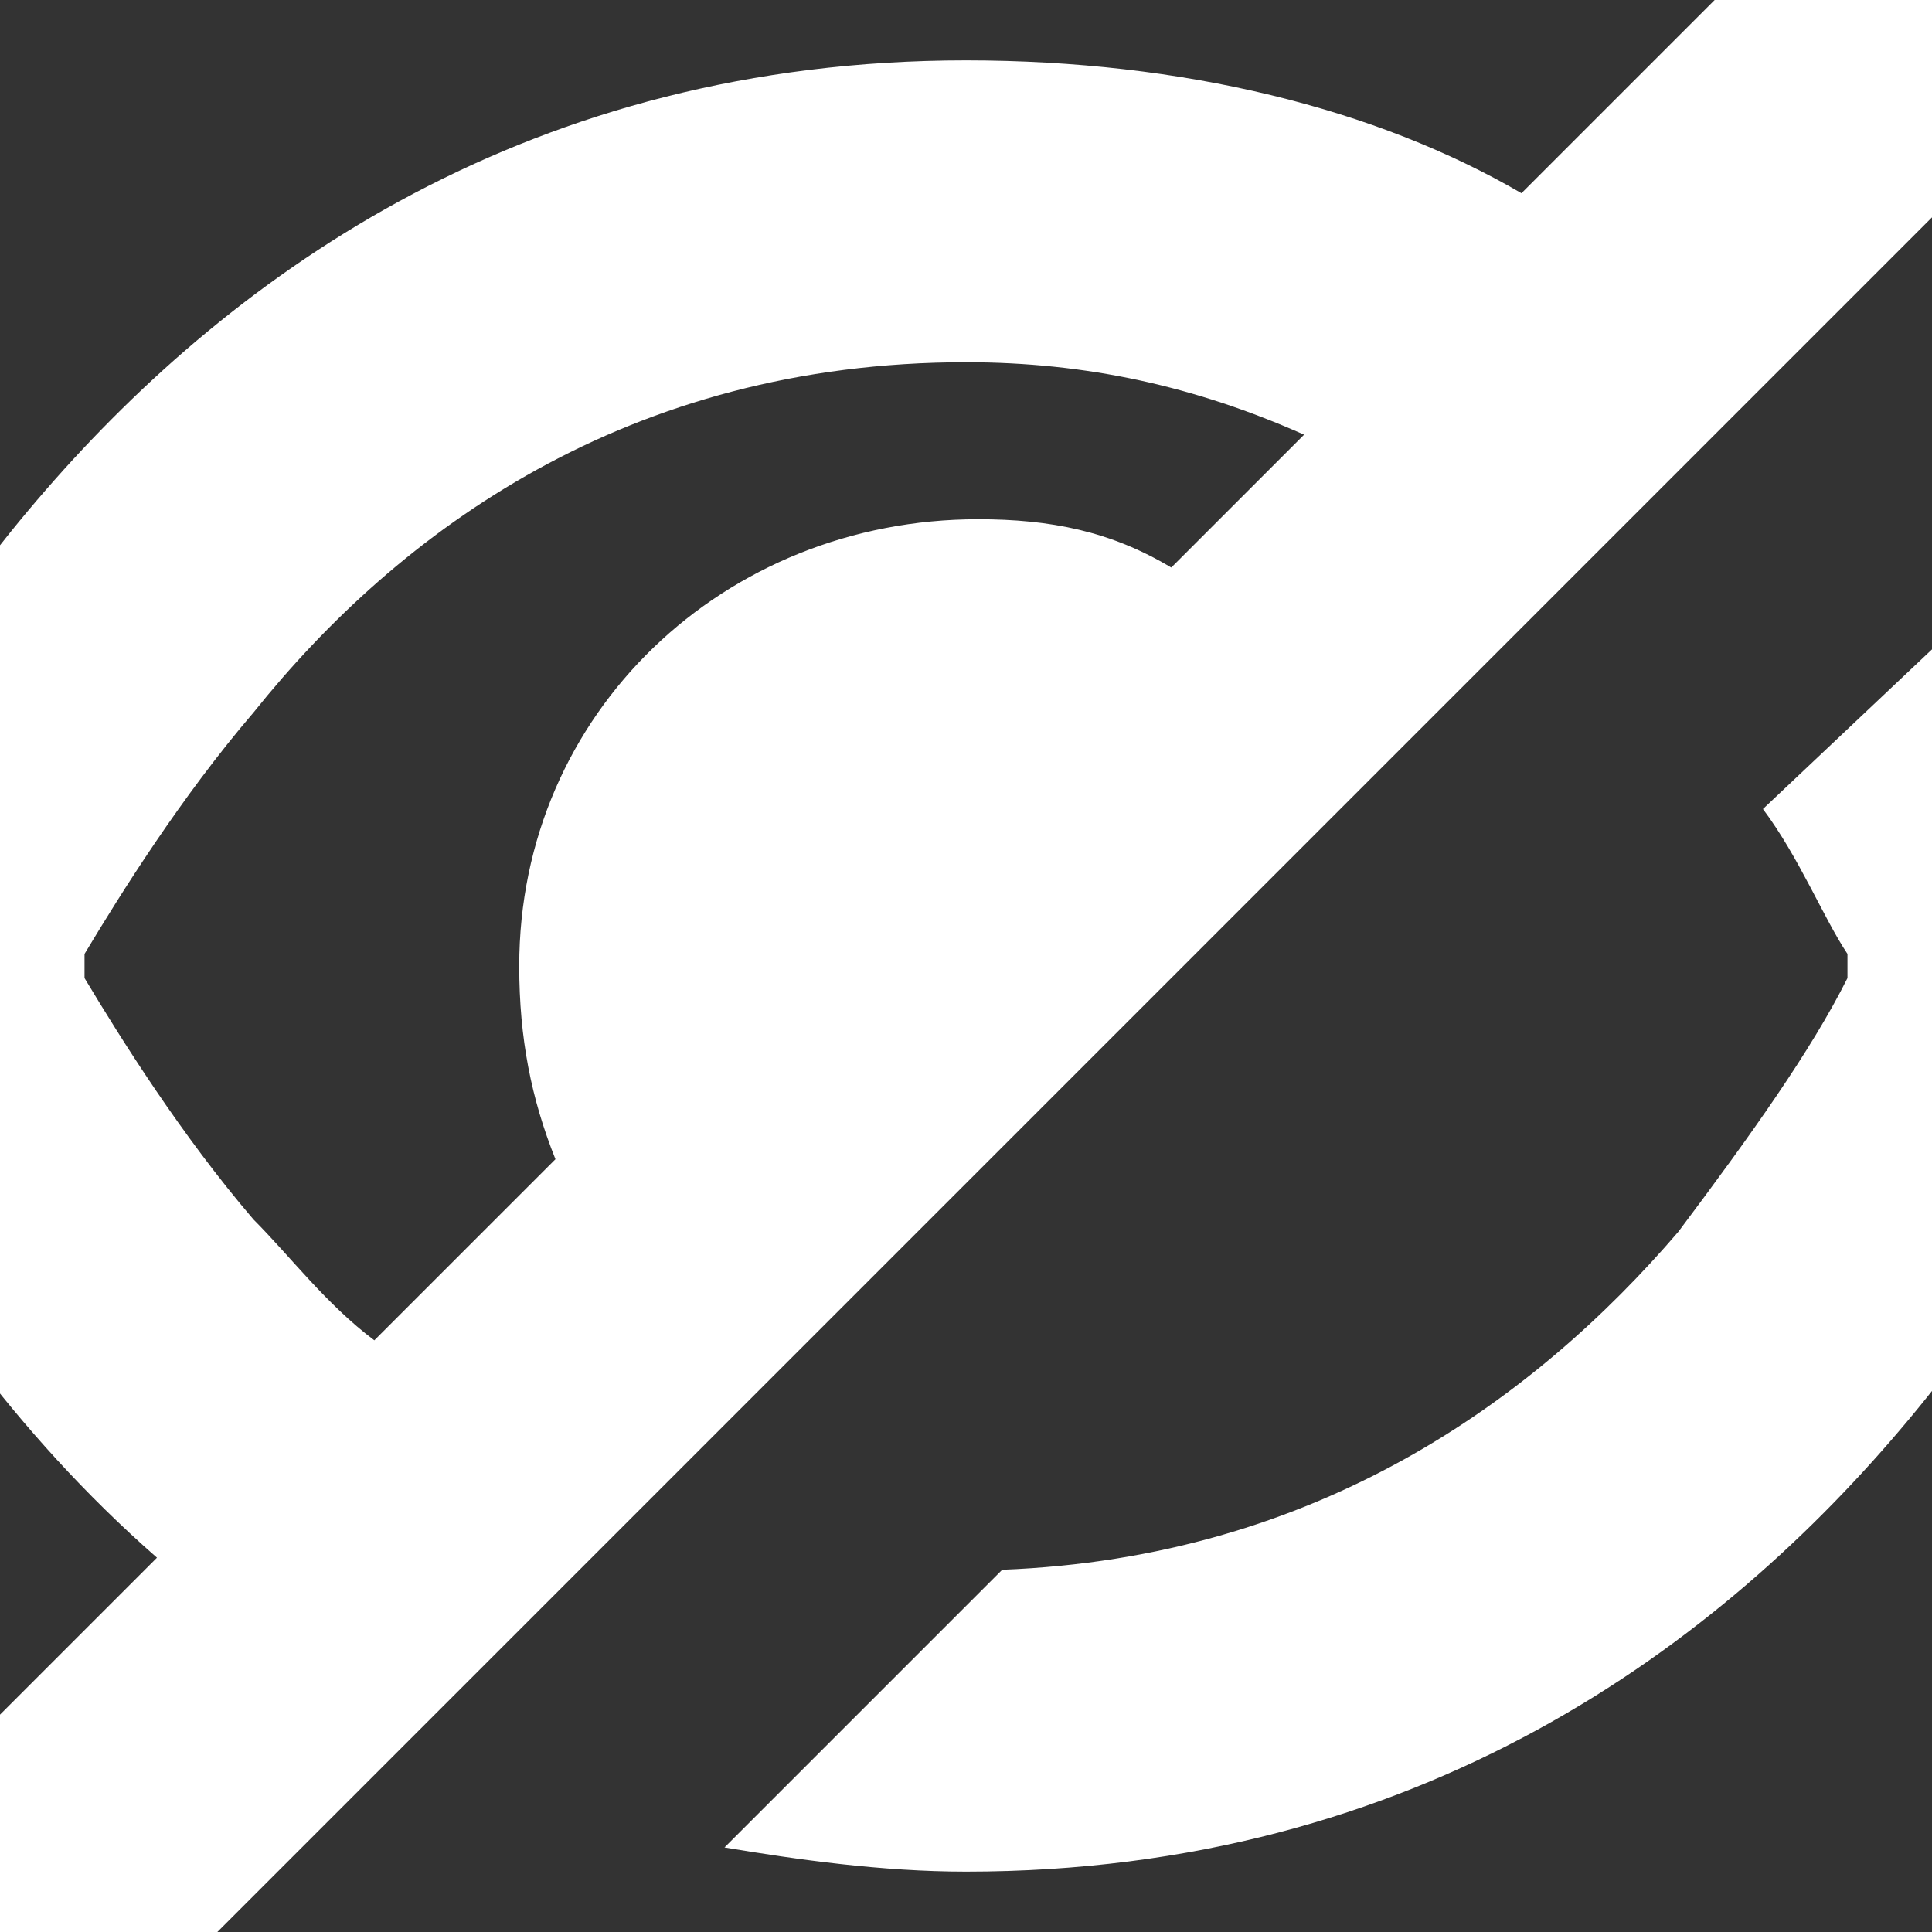 <?xml version="1.0" encoding="utf-8"?>
<!-- Generator: Adobe Illustrator 24.1.1, SVG Export Plug-In . SVG Version: 6.00 Build 0)  -->
<svg version="1.1" id="Layer_1" xmlns="http://www.w3.org/2000/svg" xmlns:xlink="http://www.w3.org/1999/xlink" x="0px" y="0px"
	 viewBox="0 0 16 16" style="enable-background:new 0 0 16 16;" xml:space="preserve">
<rect x="0" y="0" width="16" height="16" fill="#333333" stroke="none"/>
<style type="text/css">
	.st0{fill-rule:evenodd;clip-rule:evenodd;fill:#FFFFFF;}
</style>
<path class="st0" d="M16.4-0.4c0.5,0.5,0.5,1.3,0,1.8l-15,15c-0.5,0.5-1.3,0.5-1.8,0c-0.5-0.5-0.5-1.3,0-1.8l1.7-1.7
	C-1.1,10.8-2,8-2,8l0,0c0.2-0.5,2.8-7.5,10-7.5c1.8,0,3.4,0.4,4.6,1.1l2-2C15.1-0.9,15.9-0.9,16.4-0.4z M16.4,5C17.5,6.6,18,8,18,8
	s-2.5,7.5-10,7.5c-0.7,0-1.4-0.1-2-0.2L8.3,13c2.6-0.1,4.4-1.4,5.6-2.8c0.6-0.8,1.1-1.5,1.4-2.1l0-0.1l0-0.1
	c-0.2-0.3-0.4-0.8-0.7-1.2L16.4,5z M8,3C5.2,3,3.3,4.4,2.1,5.9C1.5,6.6,1,7.4,0.7,7.9l0,0.1l0,0.1C1,8.6,1.5,9.4,2.1,10.1
	c0.3,0.3,0.6,0.7,1,1l1.5-1.5C4.4,9.1,4.3,8.6,4.3,8c0-2.1,1.7-3.7,3.8-3.7c0.6,0,1.1,0.1,1.6,0.4l1.1-1.1C9.9,3.2,9,3,8,3z"/>
</svg>
